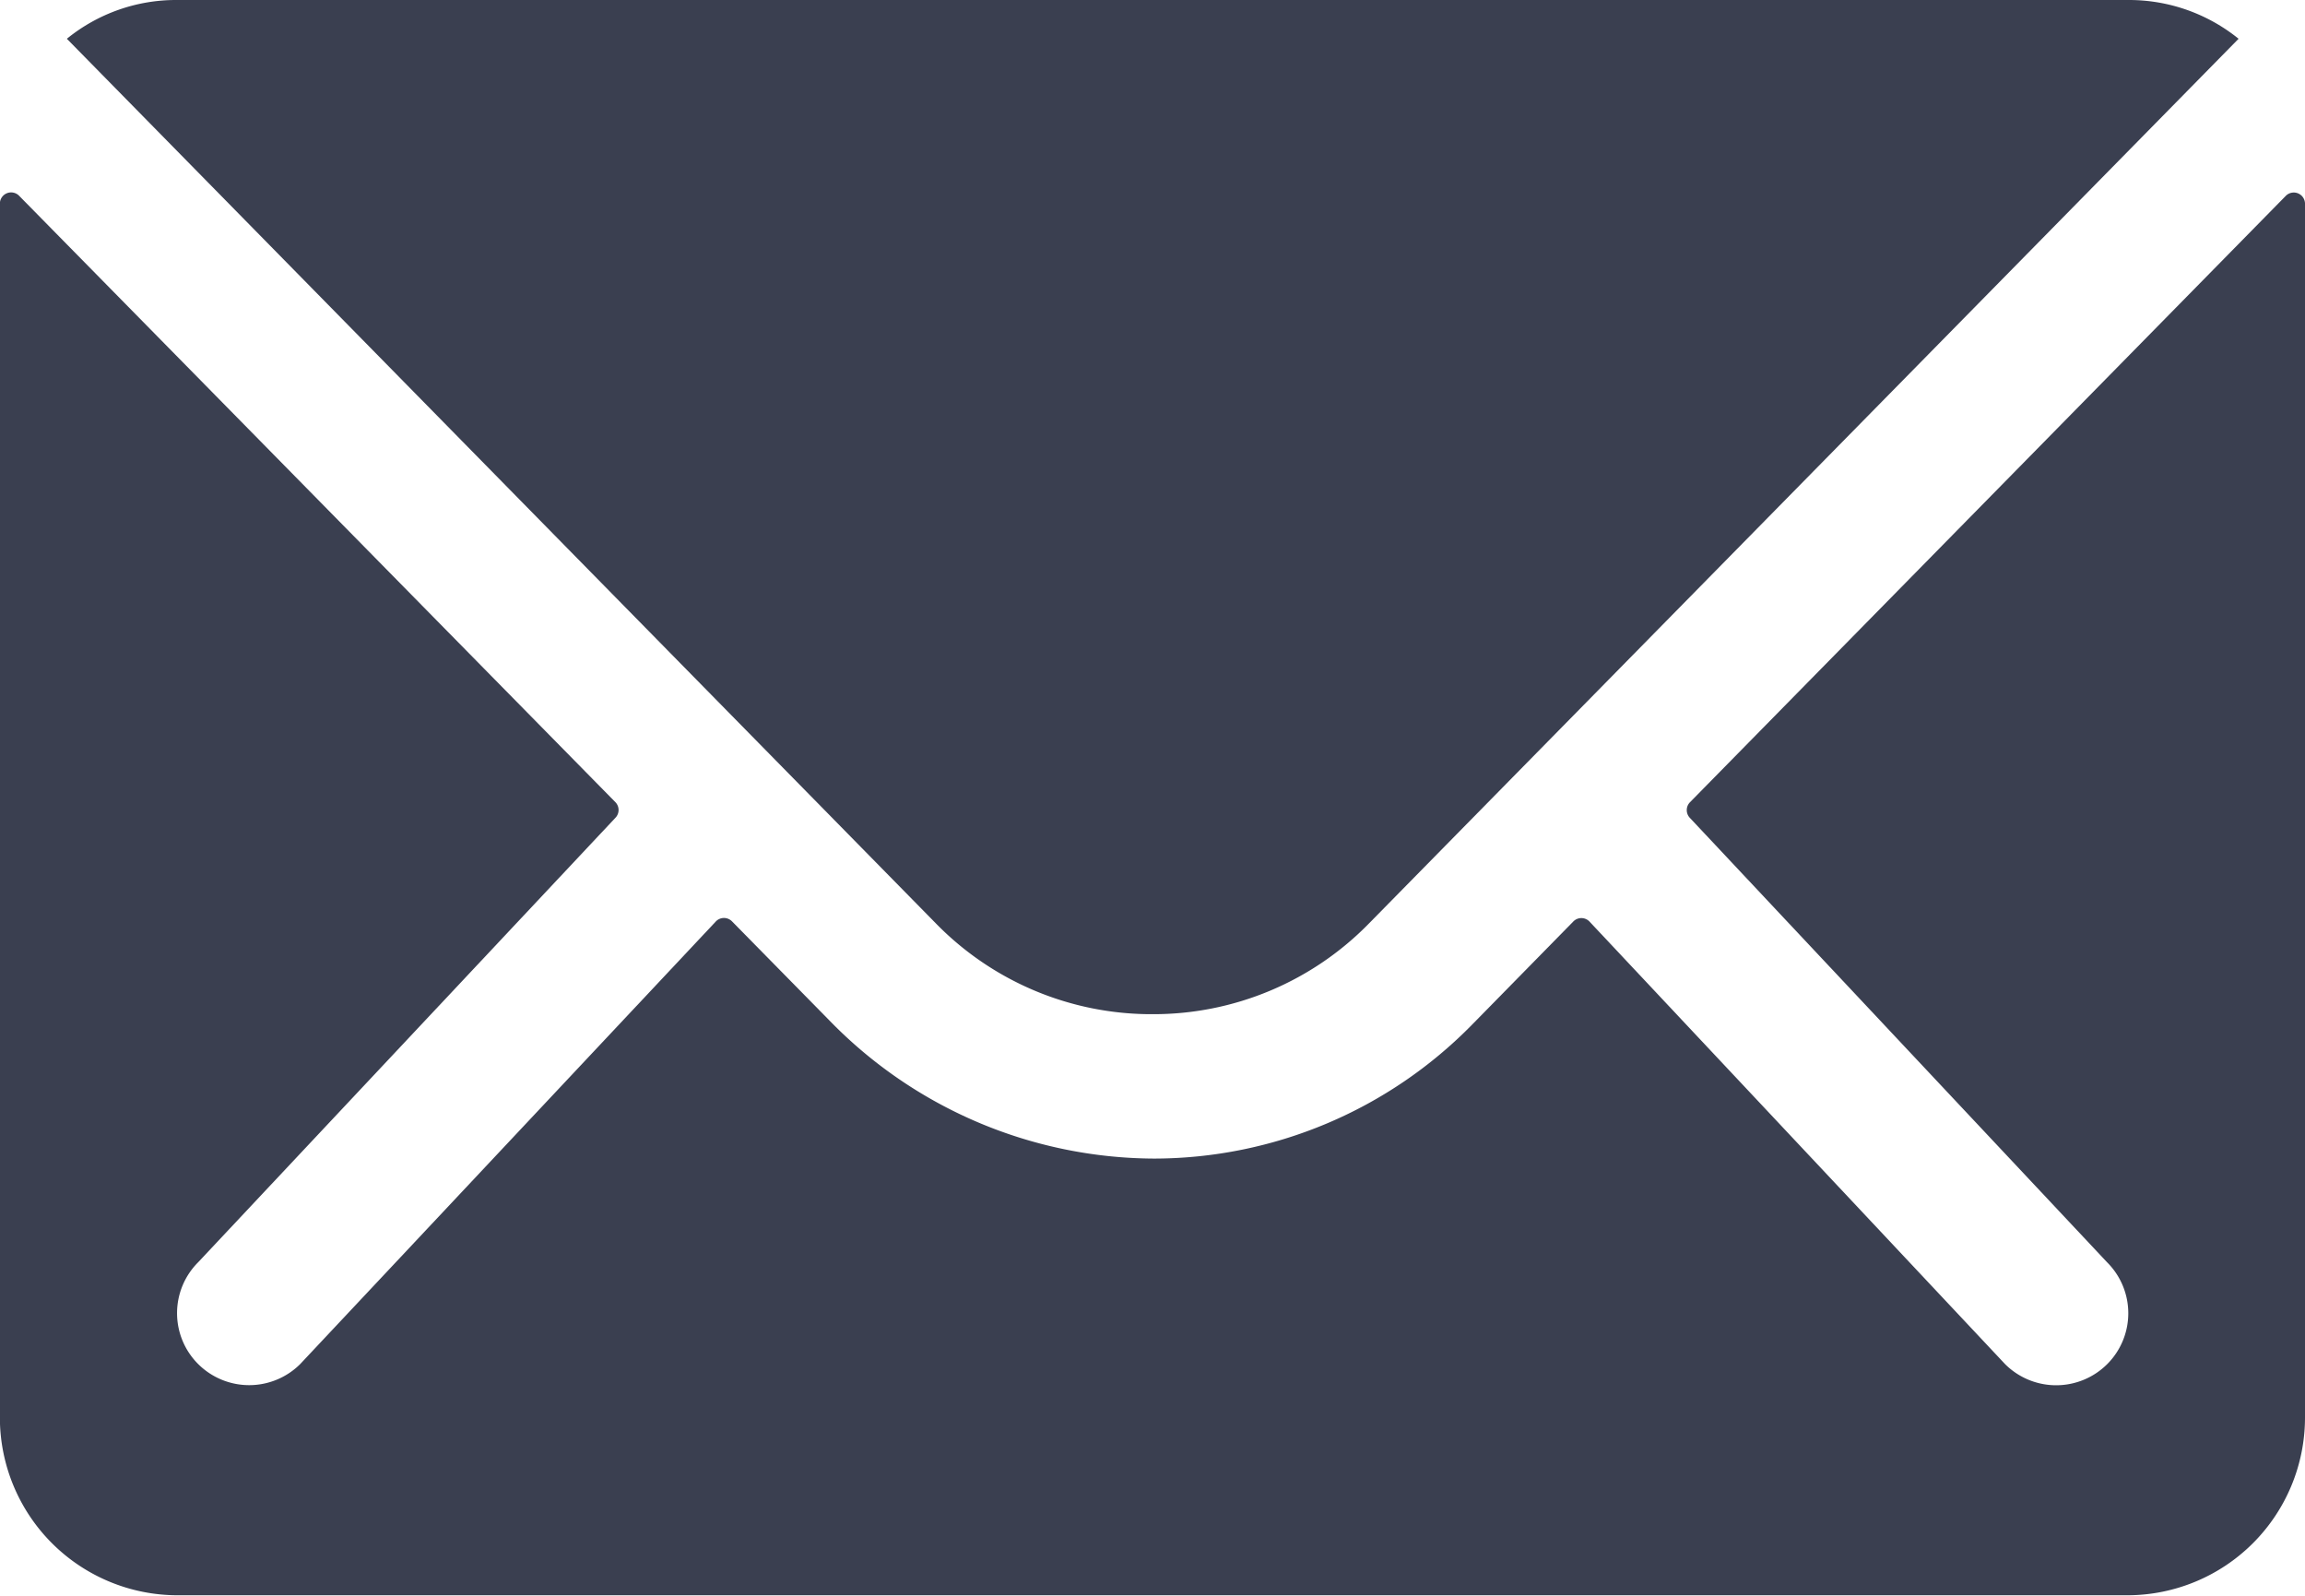 <svg id="Icon_ionic-ios-mail" data-name="Icon ionic-ios-mail" xmlns="http://www.w3.org/2000/svg" width="20.512" height="14.201" viewBox="0 0 20.512 14.201">
  <path id="Tracé_461" data-name="Tracé 461" d="M23.719,10.344l-5.306,5.4a.1.1,0,0,0,0,.138l3.713,3.955a.64.64,0,0,1,0,.907.643.643,0,0,1-.907,0l-3.7-3.94a.1.1,0,0,0-.143,0l-.9.917a3.97,3.97,0,0,1-2.83,1.193,4.05,4.05,0,0,1-2.889-1.228l-.868-.883a.1.1,0,0,0-.143,0l-3.7,3.94a.643.643,0,0,1-.907,0,.64.64,0,0,1,0-.907l3.713-3.955a.1.1,0,0,0,0-.138l-5.31-5.4a.1.1,0,0,0-.168.069V21.227A1.582,1.582,0,0,0,4.953,22.8H22.309a1.582,1.582,0,0,0,1.578-1.578V10.413A.1.1,0,0,0,23.719,10.344Z" transform="translate(-3.375 -8.604)" fill="#3a3f50"/>
  <path id="Tracé_462" data-name="Tracé 462" d="M13.885,16.9a2.681,2.681,0,0,0,1.928-.809L23.55,8.22a1.55,1.55,0,0,0-.976-.345H5.2a1.539,1.539,0,0,0-.976.345l7.736,7.875A2.681,2.681,0,0,0,13.885,16.9Z" transform="translate(-3.629 -7.875)" fill="#3a3f50"/>
</svg>
